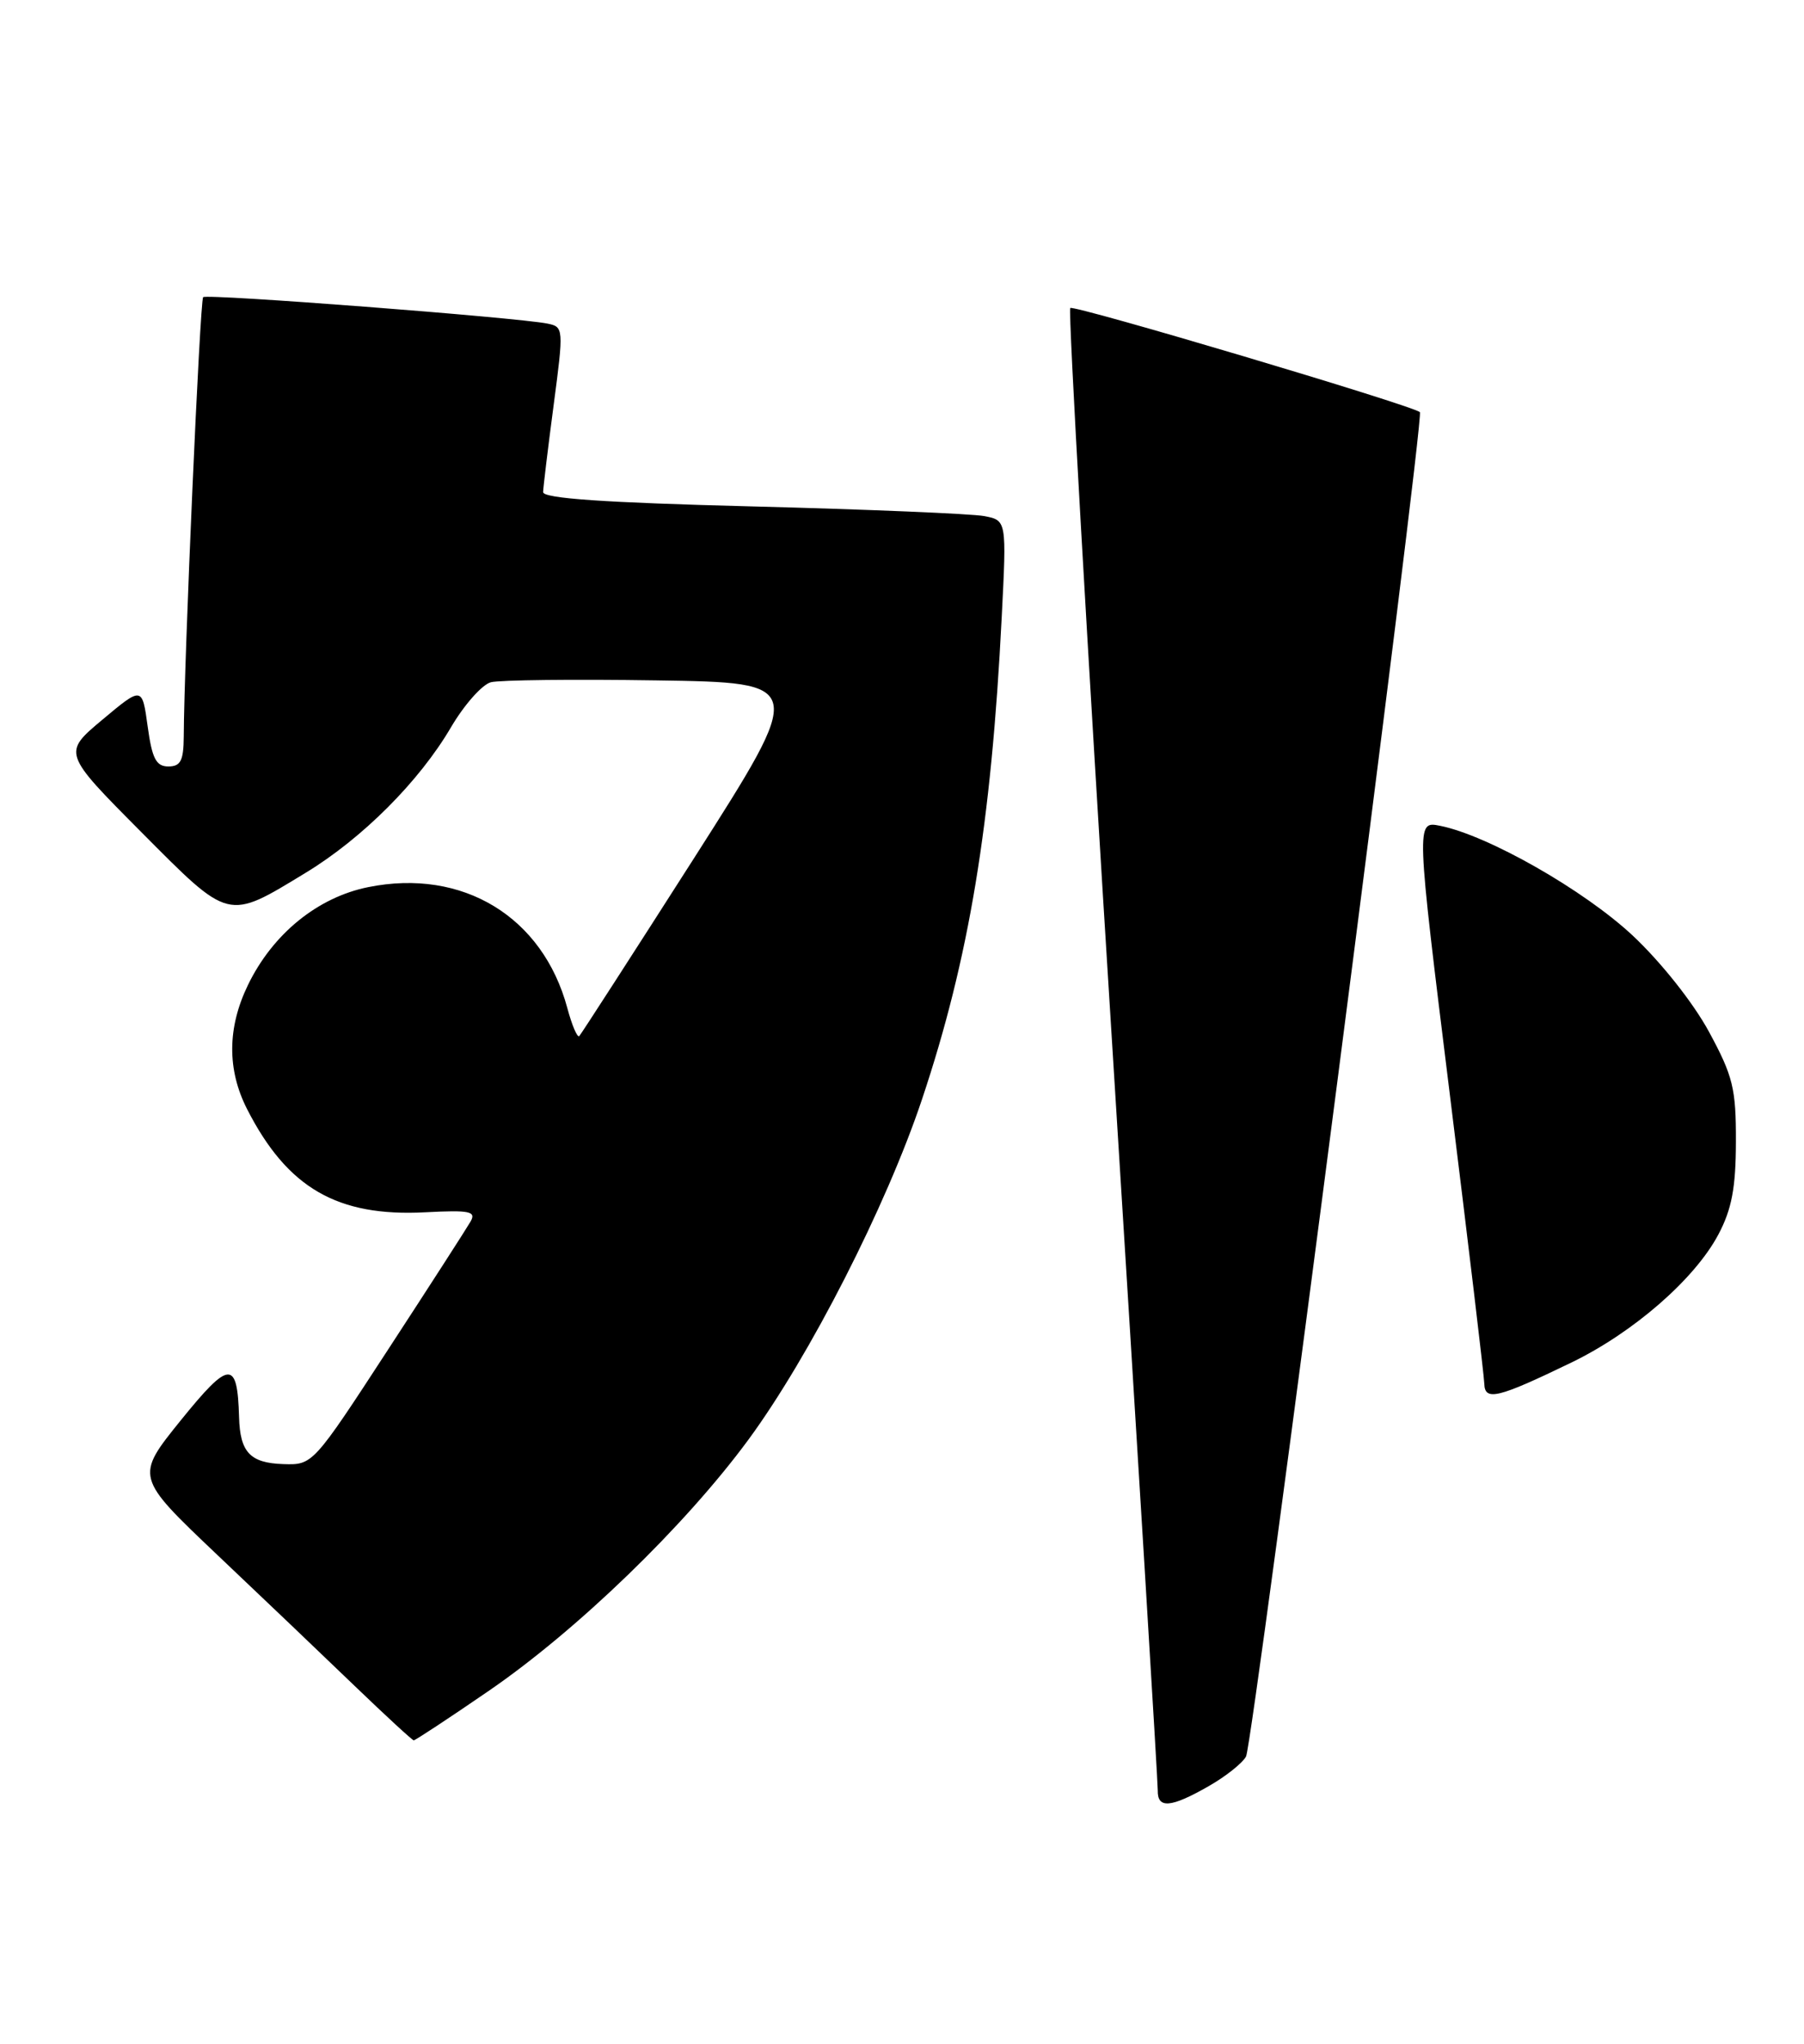<?xml version="1.0" encoding="UTF-8" standalone="no"?>
<!DOCTYPE svg PUBLIC "-//W3C//DTD SVG 1.1//EN" "http://www.w3.org/Graphics/SVG/1.1/DTD/svg11.dtd" >
<svg xmlns="http://www.w3.org/2000/svg" xmlns:xlink="http://www.w3.org/1999/xlink" version="1.1" viewBox="0 0 226 256">
 <g >
 <path fill="currentColor"
d=" M 151.40 223.73 C 153.55 222.51 155.67 220.82 156.10 220.00 C 156.99 218.33 178.49 52.12 177.88 51.62 C 176.82 50.74 134.52 38.15 134.08 38.58 C 133.80 38.86 136.16 80.36 139.33 130.80 C 142.49 181.23 145.06 223.29 145.04 224.25 C 144.99 226.57 146.68 226.43 151.40 223.73 Z  M 61.16 211.83 C 72.27 204.22 85.79 191.15 93.76 180.32 C 101.43 169.88 111.03 151.07 115.50 137.71 C 121.41 120.05 124.18 103.29 125.49 77.34 C 126.11 65.18 126.11 65.18 123.30 64.64 C 121.76 64.35 108.69 63.80 94.25 63.43 C 75.74 62.96 68.01 62.43 68.04 61.63 C 68.06 61.01 68.65 56.10 69.36 50.73 C 70.63 41.13 70.61 40.94 68.58 40.53 C 64.75 39.76 25.89 36.77 25.45 37.22 C 25.05 37.61 23.06 82.83 23.02 92.25 C 23.00 95.27 22.63 96.00 21.09 96.00 C 19.56 96.00 19.05 95.01 18.50 90.99 C 17.81 85.97 17.81 85.97 12.83 90.14 C 7.85 94.31 7.85 94.31 17.67 104.19 C 28.84 115.42 28.42 115.32 38.29 109.32 C 45.40 105.00 52.52 97.88 56.50 91.09 C 58.15 88.28 60.40 85.74 61.50 85.45 C 62.60 85.17 71.93 85.06 82.24 85.22 C 100.97 85.50 100.97 85.50 86.99 107.42 C 79.29 119.47 72.80 129.53 72.57 129.77 C 72.33 130.01 71.65 128.42 71.07 126.25 C 67.99 114.82 57.97 108.73 46.15 111.11 C 39.80 112.38 34.16 116.97 31.06 123.38 C 28.47 128.72 28.44 133.98 30.95 138.91 C 36.00 148.80 42.25 152.42 53.29 151.84 C 58.86 151.55 59.68 151.72 58.95 153.00 C 58.48 153.82 53.84 161.03 48.64 169.00 C 39.20 183.49 39.18 183.50 35.48 183.38 C 31.33 183.24 30.07 181.90 29.95 177.50 C 29.74 170.29 28.76 170.34 22.66 177.88 C 16.93 184.98 16.93 184.98 27.21 194.74 C 32.87 200.10 40.65 207.52 44.50 211.23 C 48.35 214.93 51.65 217.97 51.83 217.98 C 52.01 217.99 56.21 215.23 61.16 211.83 Z  M 196.90 170.64 C 204.65 166.88 212.33 160.19 215.28 154.61 C 216.95 151.46 217.46 148.75 217.47 143.00 C 217.49 136.35 217.11 134.79 214.09 129.22 C 212.12 125.59 208.09 120.51 204.54 117.18 C 198.45 111.49 186.42 104.63 180.40 103.43 C 177.39 102.83 177.39 102.83 181.64 137.16 C 183.98 156.05 185.92 172.32 185.95 173.32 C 186.01 175.52 187.65 175.12 196.90 170.64 Z "/>
</g>
</svg>